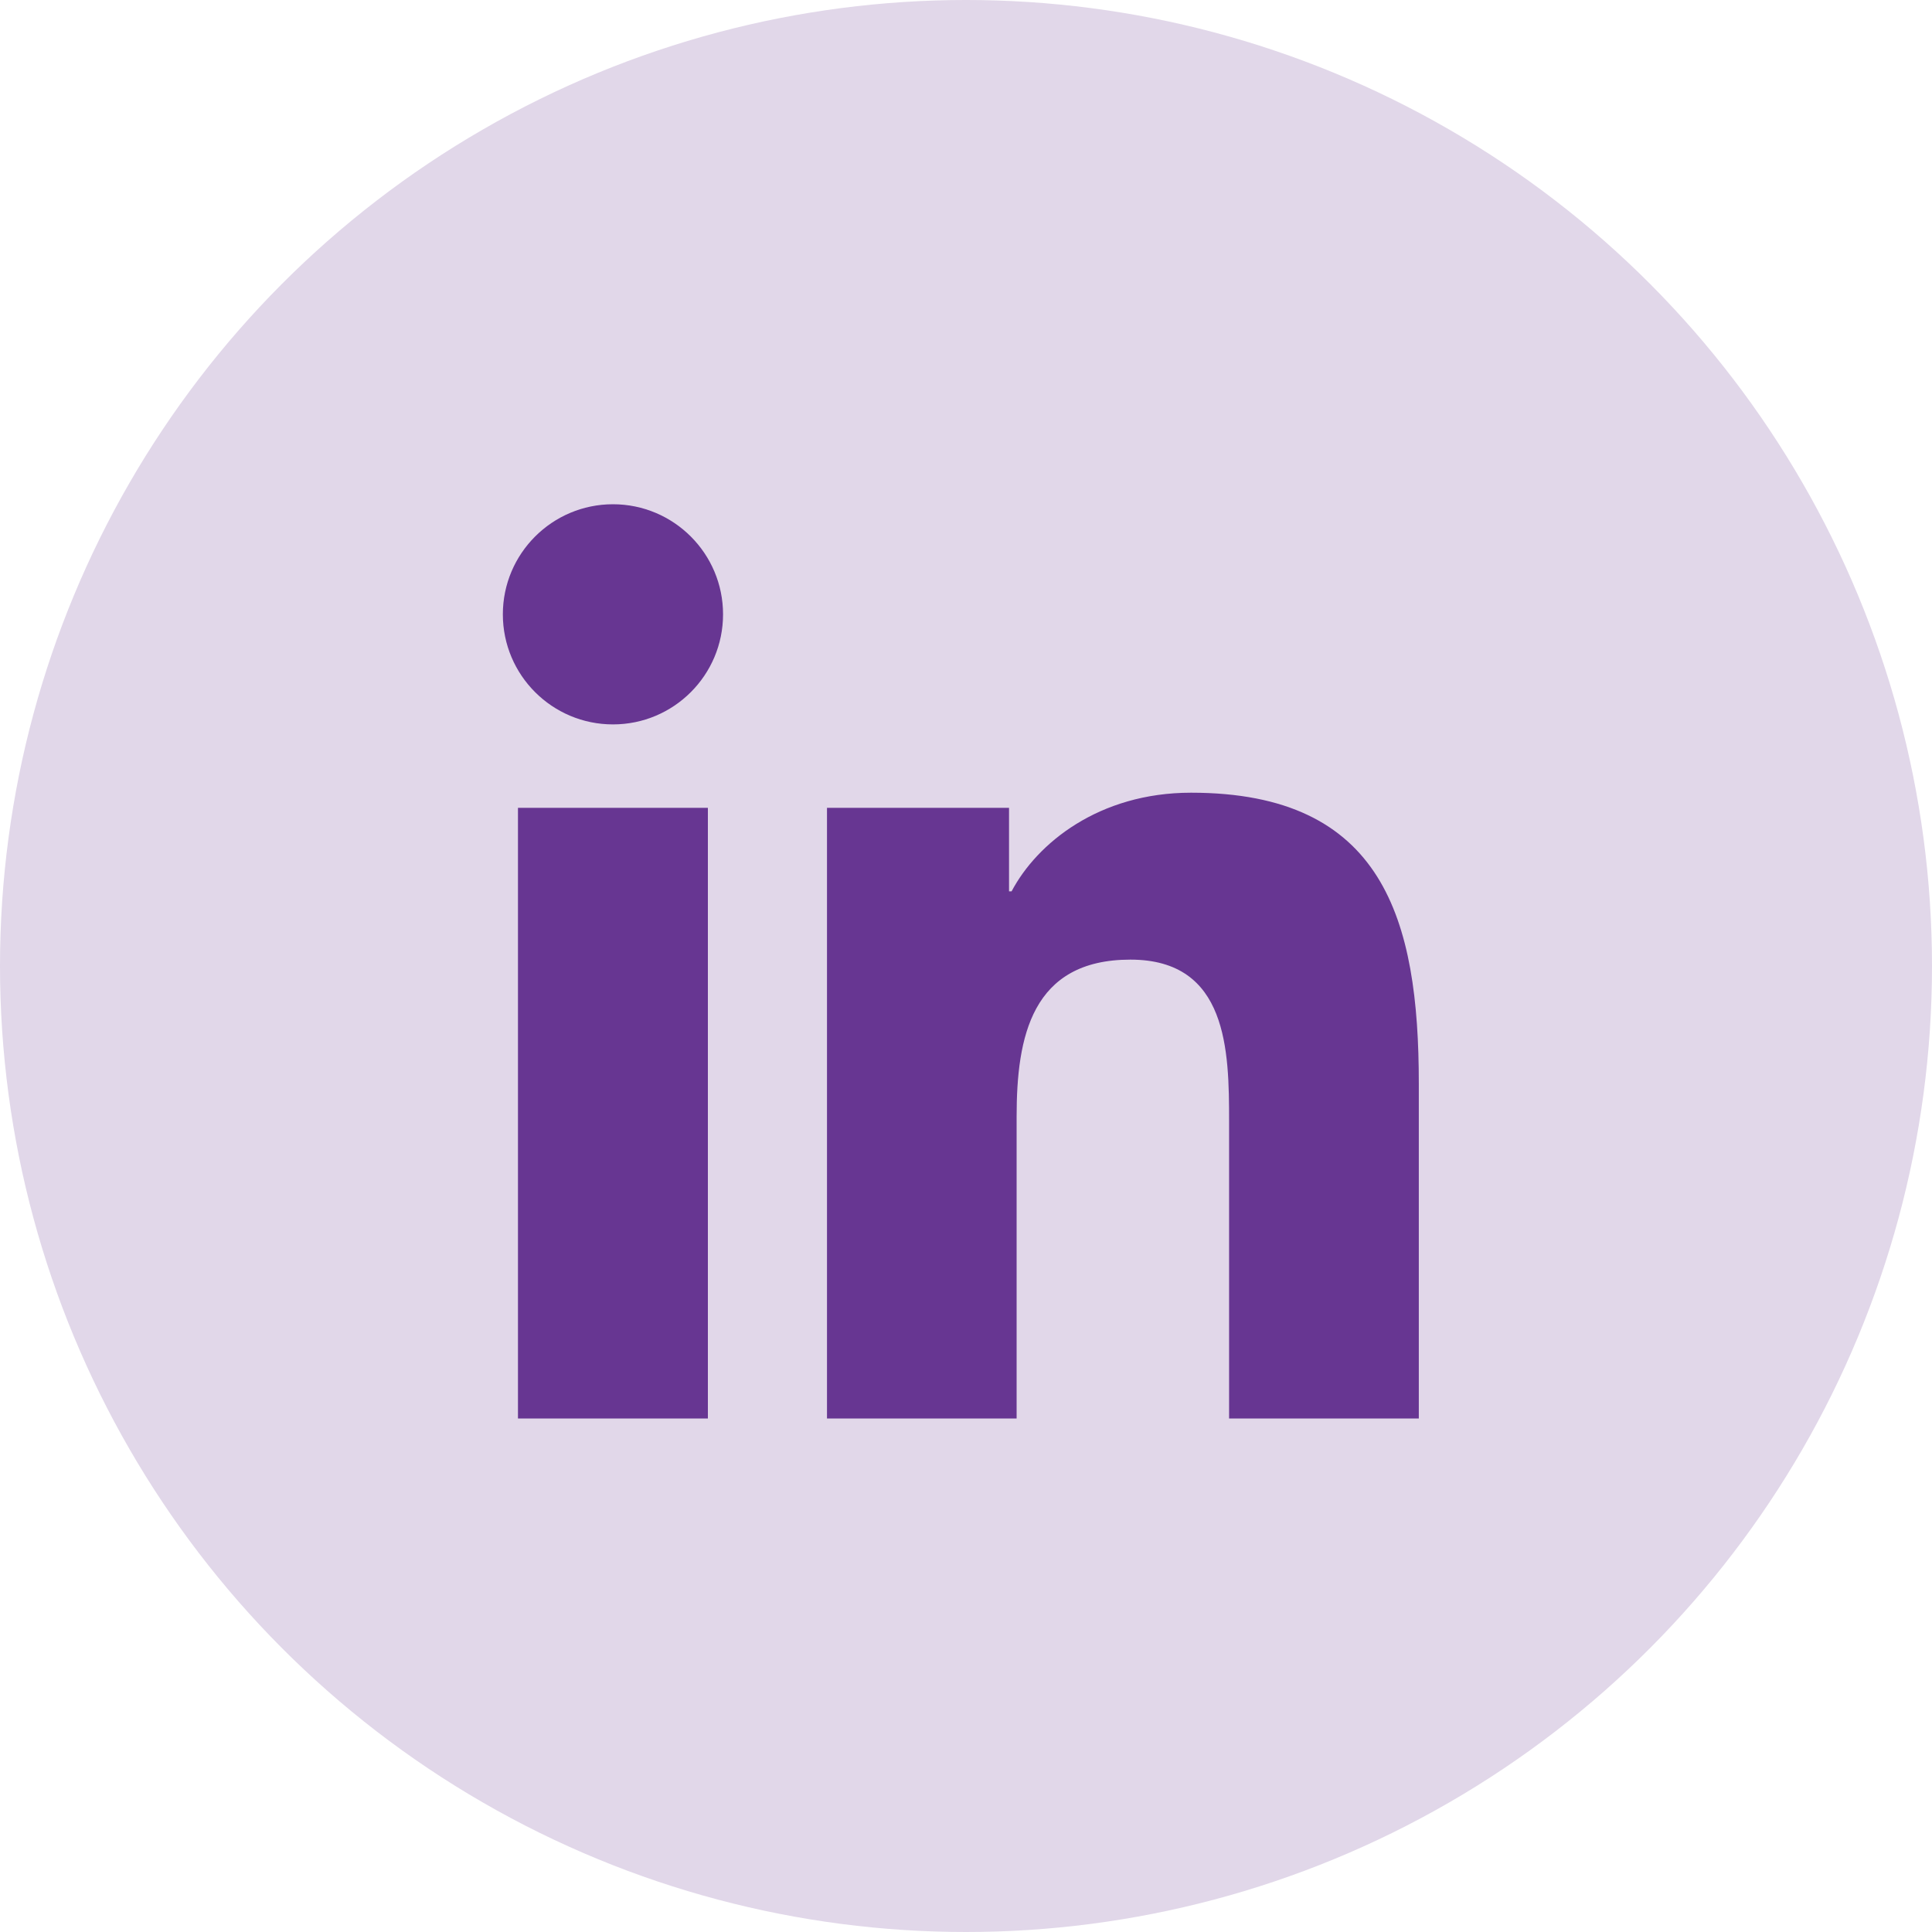 <svg width="40" height="40" viewBox="0 0 40 40" fill="none" xmlns="http://www.w3.org/2000/svg">
<circle cx="20" cy="20" r="20" fill="#E1D7E9"/>
<path d="M12.691 14.998C13.949 14.998 14.97 13.978 14.97 12.719C14.97 11.461 13.949 10.44 12.691 10.44C11.432 10.44 10.411 11.461 10.411 12.719C10.411 13.978 11.432 14.998 12.691 14.998Z" fill="#673692"/>
<path d="M17.122 16.725V29.368H21.048V23.116C21.048 21.466 21.358 19.868 23.404 19.868C25.422 19.868 25.447 21.755 25.447 23.22V29.369H29.375V22.436C29.375 19.03 28.642 16.412 24.66 16.412C22.749 16.412 21.468 17.461 20.944 18.454H20.891V16.725H17.122ZM10.724 16.725H14.656V29.368H10.724V16.725Z" fill="#673692"/>
</svg>
